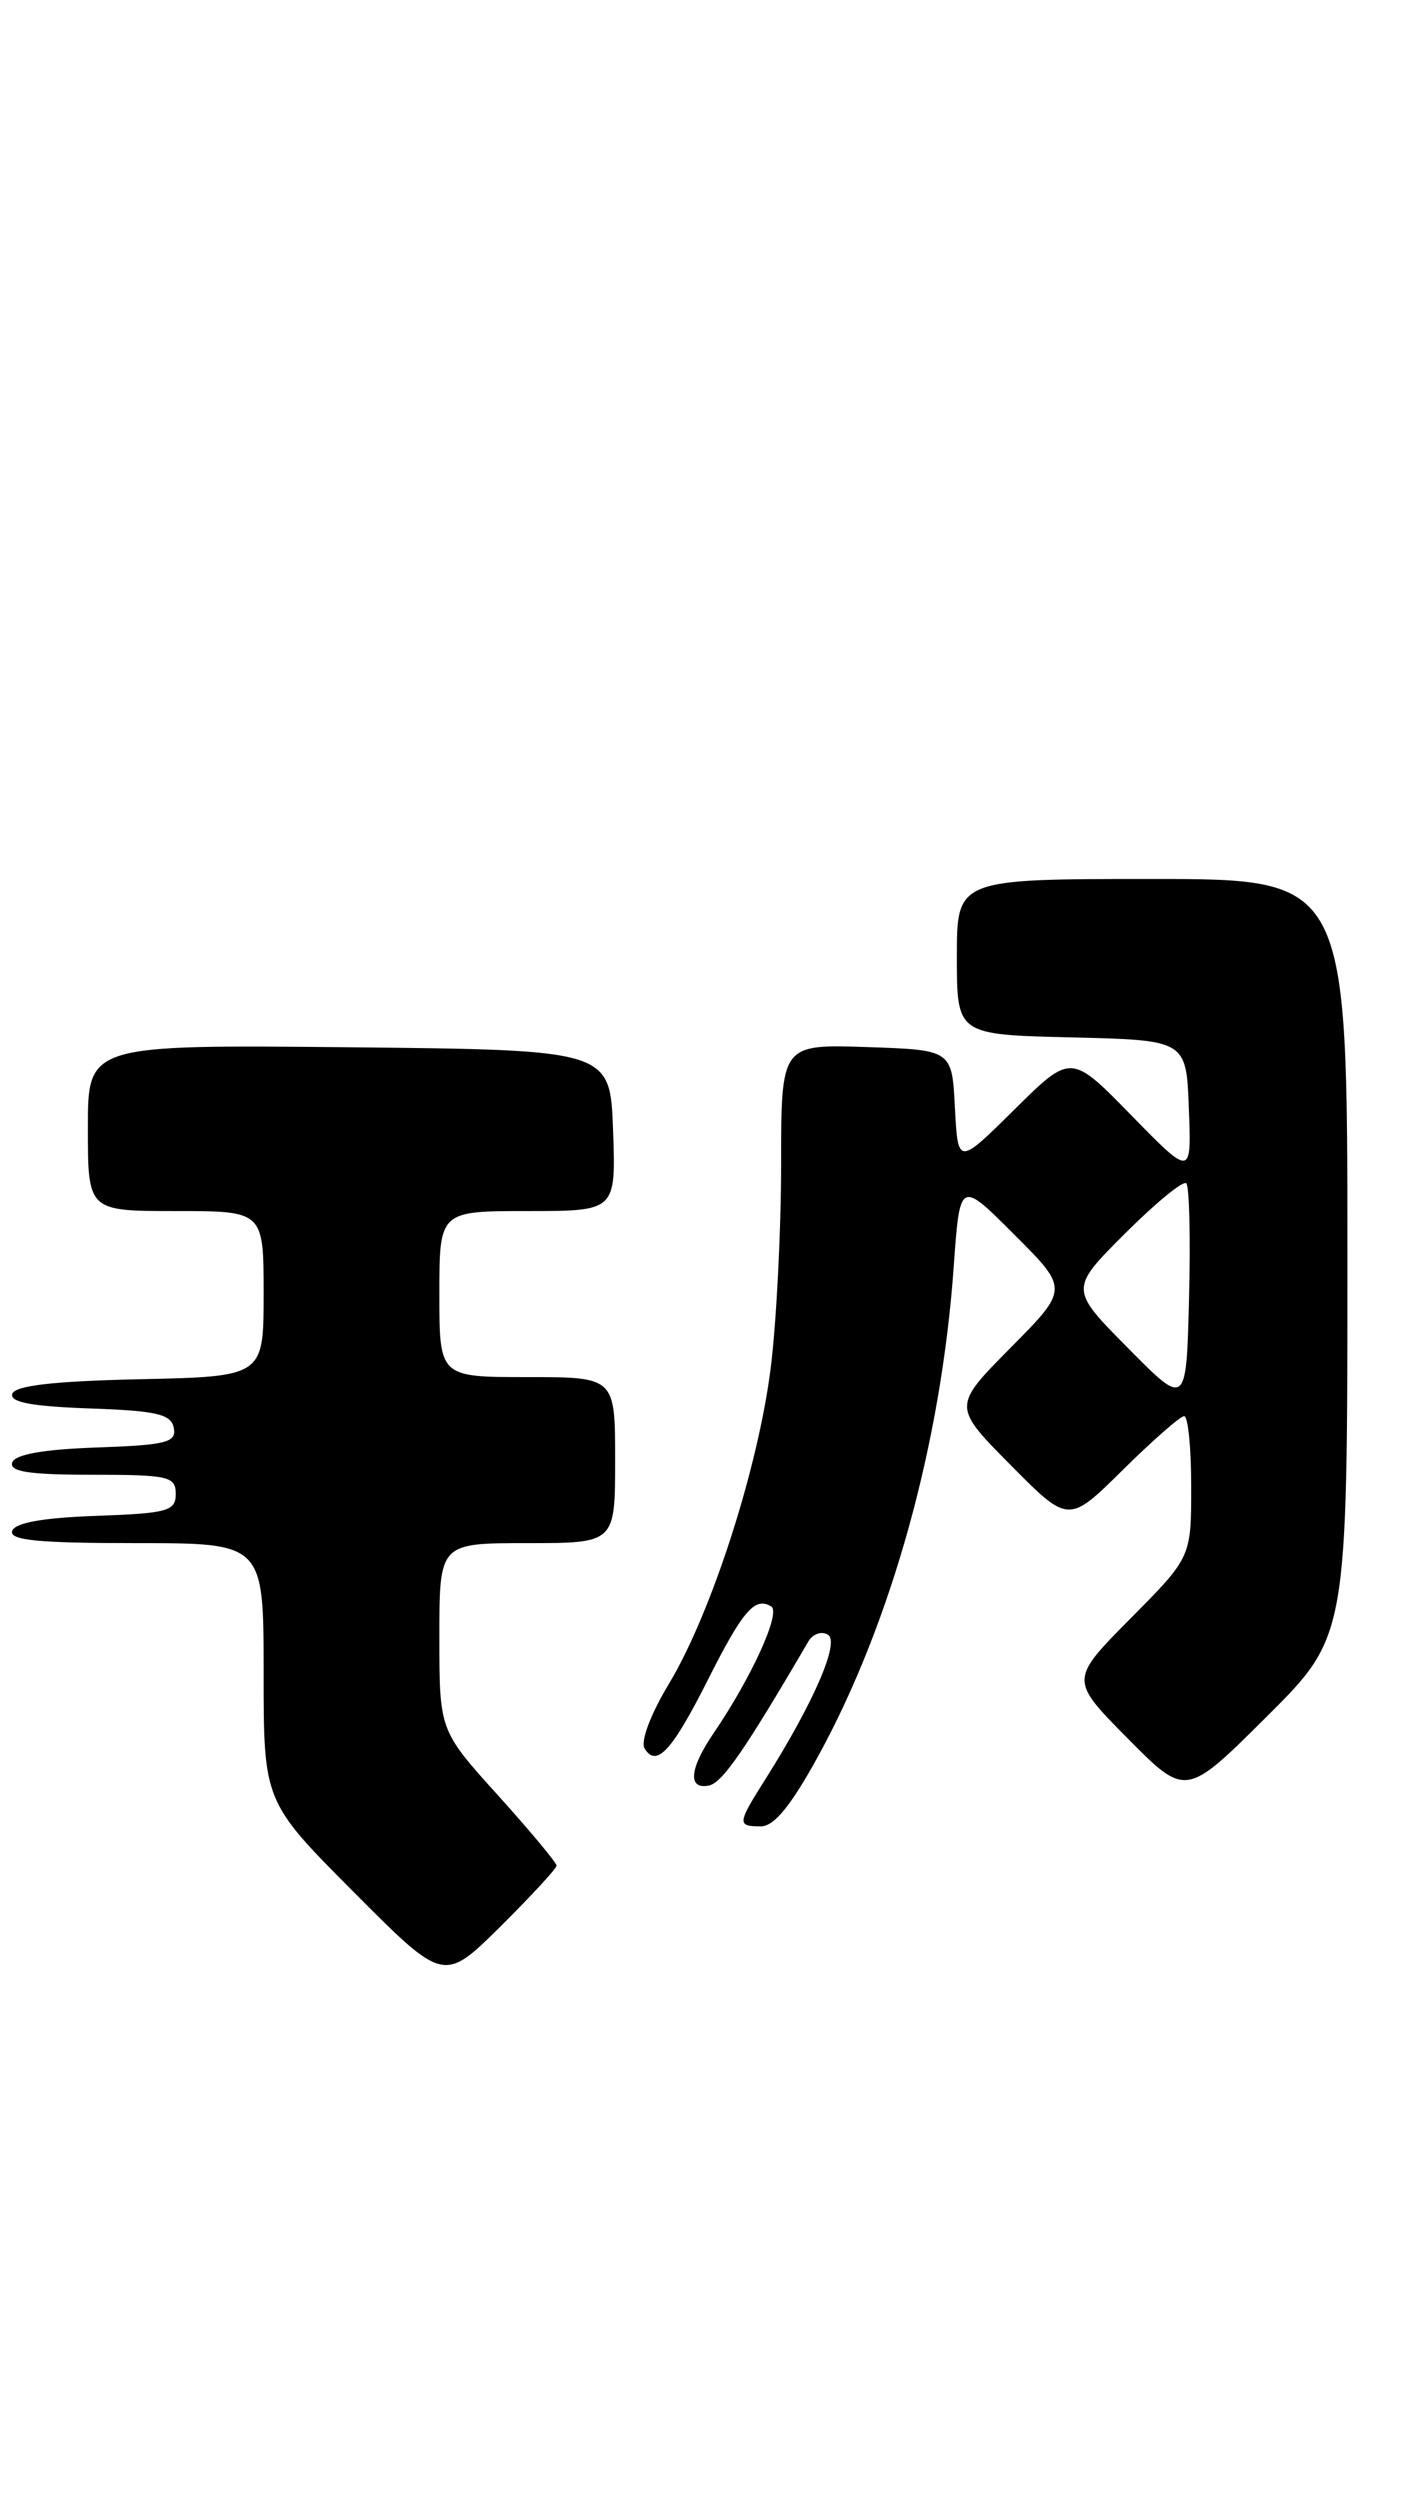<?xml version="1.0" encoding="UTF-8" standalone="no"?>
<!DOCTYPE svg PUBLIC "-//W3C//DTD SVG 1.1//EN" "http://www.w3.org/Graphics/SVG/1.1/DTD/svg11.dtd" >
<svg xmlns="http://www.w3.org/2000/svg" xmlns:xlink="http://www.w3.org/1999/xlink" version="1.1" viewBox="0 0 144 256">
 <g >
 <path fill="currentColor"
d=" M 57.00 191.02 C 57.00 190.72 54.30 187.48 51.00 183.82 C 45.00 177.18 45.00 177.18 45.00 167.59 C 45.00 158.00 45.00 158.00 54.00 158.00 C 63.00 158.00 63.00 158.00 63.00 149.50 C 63.00 141.00 63.00 141.00 54.00 141.00 C 45.00 141.00 45.00 141.00 45.00 132.50 C 45.00 124.00 45.00 124.00 54.04 124.00 C 63.08 124.00 63.08 124.00 62.79 115.75 C 62.50 107.50 62.50 107.50 35.75 107.23 C 9.00 106.97 9.00 106.97 9.00 115.48 C 9.00 124.00 9.00 124.00 18.00 124.00 C 27.00 124.00 27.00 124.00 27.00 132.47 C 27.00 140.94 27.00 140.94 14.33 141.22 C 5.53 141.41 1.54 141.87 1.26 142.71 C 0.98 143.57 3.22 144.00 9.17 144.21 C 16.07 144.45 17.53 144.79 17.80 146.21 C 18.09 147.69 17.04 147.96 9.90 148.21 C 4.42 148.40 1.52 148.92 1.25 149.75 C 0.94 150.69 3.00 151.00 9.42 151.00 C 17.27 151.00 18.00 151.17 18.00 152.96 C 18.00 154.72 17.18 154.95 9.83 155.21 C 4.40 155.40 1.52 155.92 1.25 156.75 C 0.93 157.71 3.90 158.00 13.92 158.00 C 27.00 158.00 27.00 158.00 27.00 171.23 C 27.00 184.46 27.00 184.46 36.23 193.73 C 45.45 202.99 45.45 202.99 51.23 197.28 C 54.40 194.13 57.00 191.32 57.00 191.02 Z  M 83.83 179.75 C 91.34 166.01 96.40 147.71 97.68 129.67 C 98.31 120.83 98.31 120.83 103.88 126.41 C 109.46 131.98 109.46 131.98 103.51 137.99 C 97.56 144.00 97.56 144.00 103.50 150.00 C 109.44 156.00 109.44 156.00 115.00 150.50 C 118.06 147.48 120.88 145.00 121.28 145.00 C 121.68 145.00 122.00 148.25 122.00 152.22 C 122.00 159.45 122.00 159.45 115.78 165.72 C 109.56 172.00 109.56 172.00 115.50 178.00 C 121.45 184.01 121.45 184.01 129.72 175.78 C 138.00 167.54 138.00 167.54 138.00 128.77 C 138.00 90.00 138.00 90.00 118.00 90.00 C 98.00 90.00 98.00 90.00 98.00 97.97 C 98.00 105.94 98.00 105.94 109.75 106.22 C 121.50 106.50 121.50 106.50 121.76 113.50 C 122.03 120.50 122.03 120.50 115.86 114.19 C 109.69 107.87 109.69 107.87 103.90 113.60 C 98.11 119.33 98.11 119.33 97.80 113.41 C 97.50 107.50 97.50 107.50 88.75 107.21 C 80.00 106.92 80.00 106.92 80.00 119.24 C 80.00 126.01 79.52 135.37 78.94 140.03 C 77.65 150.33 72.86 165.19 68.49 172.44 C 66.62 175.55 65.58 178.32 66.02 179.03 C 67.24 181.01 68.83 179.28 72.50 172.00 C 76.08 164.89 77.32 163.46 78.99 164.49 C 80.00 165.12 76.97 171.76 73.06 177.50 C 70.60 181.11 70.42 183.26 72.61 182.82 C 73.97 182.55 76.27 179.22 82.79 168.07 C 83.25 167.29 84.15 166.98 84.80 167.38 C 86.03 168.13 83.33 174.35 78.36 182.22 C 75.50 186.74 75.48 187.00 77.93 187.00 C 79.29 187.00 81.02 184.88 83.83 179.75 Z  M 115.52 138.02 C 109.54 131.98 109.54 131.98 115.23 126.29 C 118.37 123.16 121.18 120.85 121.50 121.16 C 121.81 121.48 121.94 126.76 121.78 132.90 C 121.50 144.07 121.50 144.07 115.52 138.02 Z "/>
</g>
</svg>